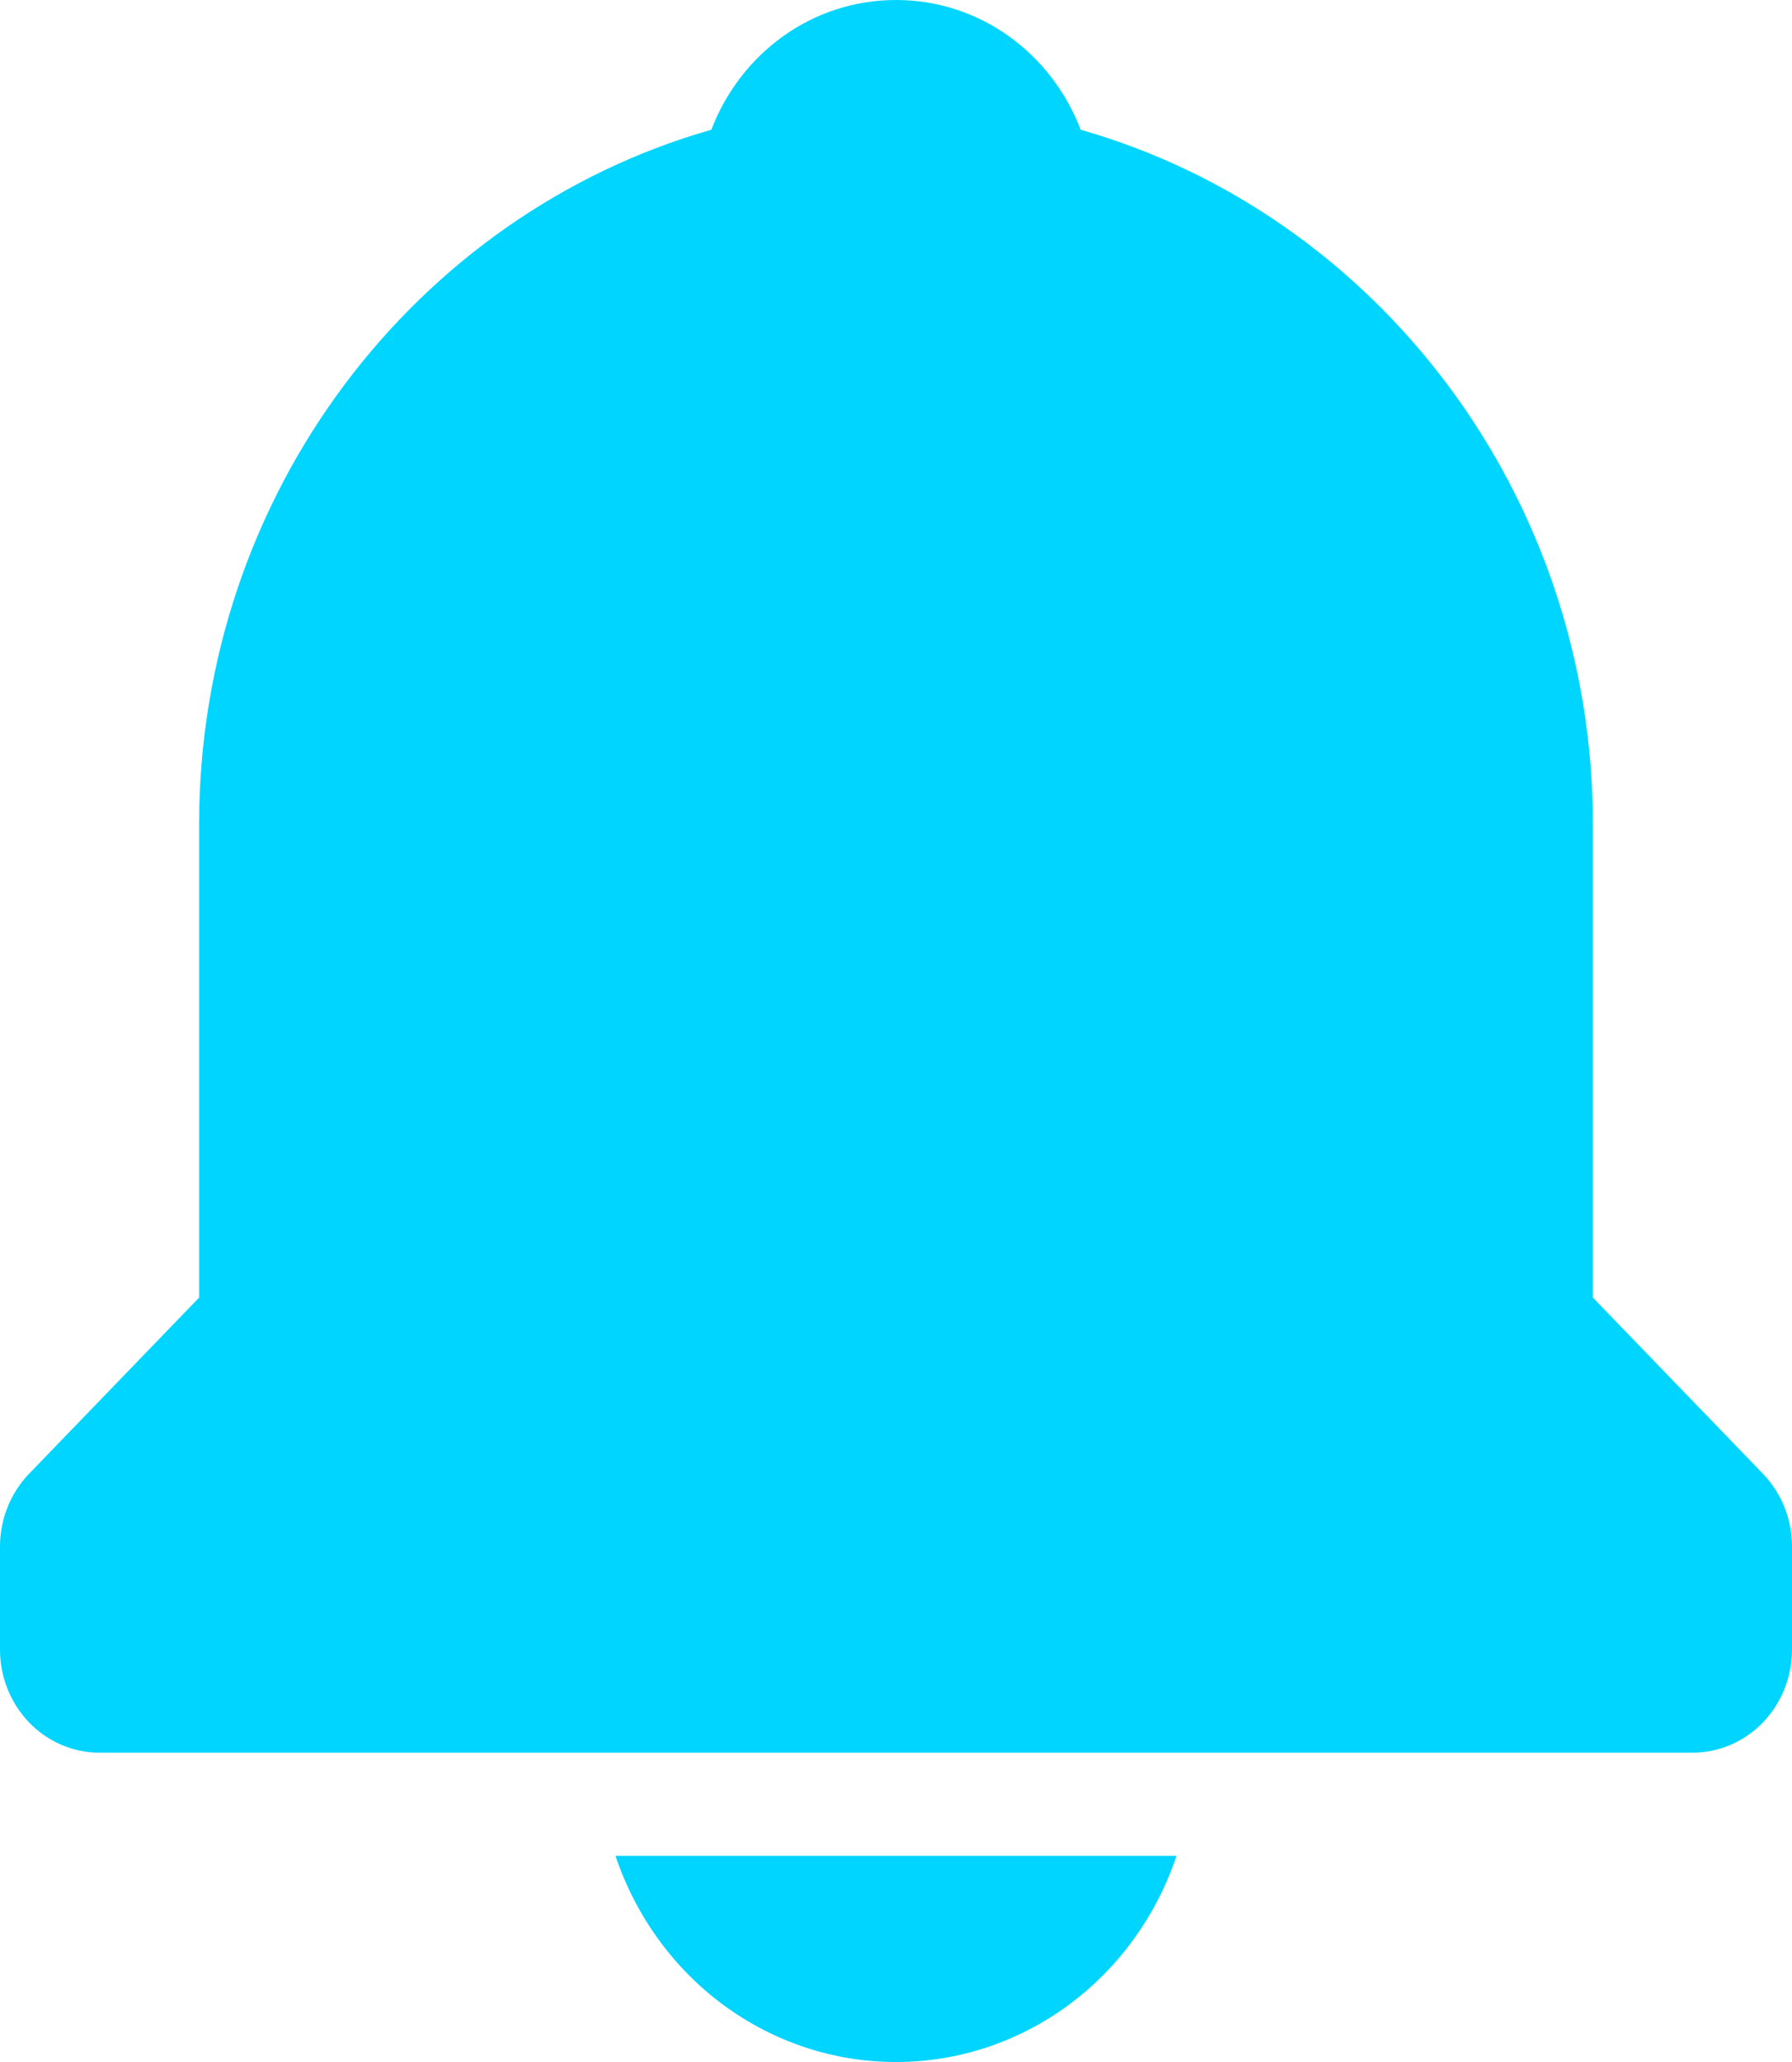 <svg width="20" height="23" viewBox="0 0 20 23" fill="none" xmlns="http://www.w3.org/2000/svg">
<path d="M10 23C10.688 23.001 11.359 22.78 11.921 22.368C12.482 21.956 12.905 21.373 13.131 20.7H6.869C7.095 21.373 7.518 21.956 8.079 22.368C8.641 22.78 9.312 23.001 10 23ZM17.778 14.474V9.2C17.778 5.5 15.35 2.384 12.061 1.447C11.736 0.598 10.94 0 10 0C9.06 0 8.264 0.598 7.939 1.447C4.65 2.385 2.222 5.5 2.222 9.2V14.474L0.326 16.437C0.117 16.653 6.29304e-05 16.945 0 17.25V18.4C0 18.705 0.117 18.997 0.325 19.213C0.534 19.429 0.816 19.55 1.111 19.55H18.889C19.184 19.55 19.466 19.429 19.675 19.213C19.883 18.997 20 18.705 20 18.4V17.25C20 16.945 19.883 16.653 19.674 16.437L17.778 14.474Z" fill="#00D5FF"/>
</svg>
